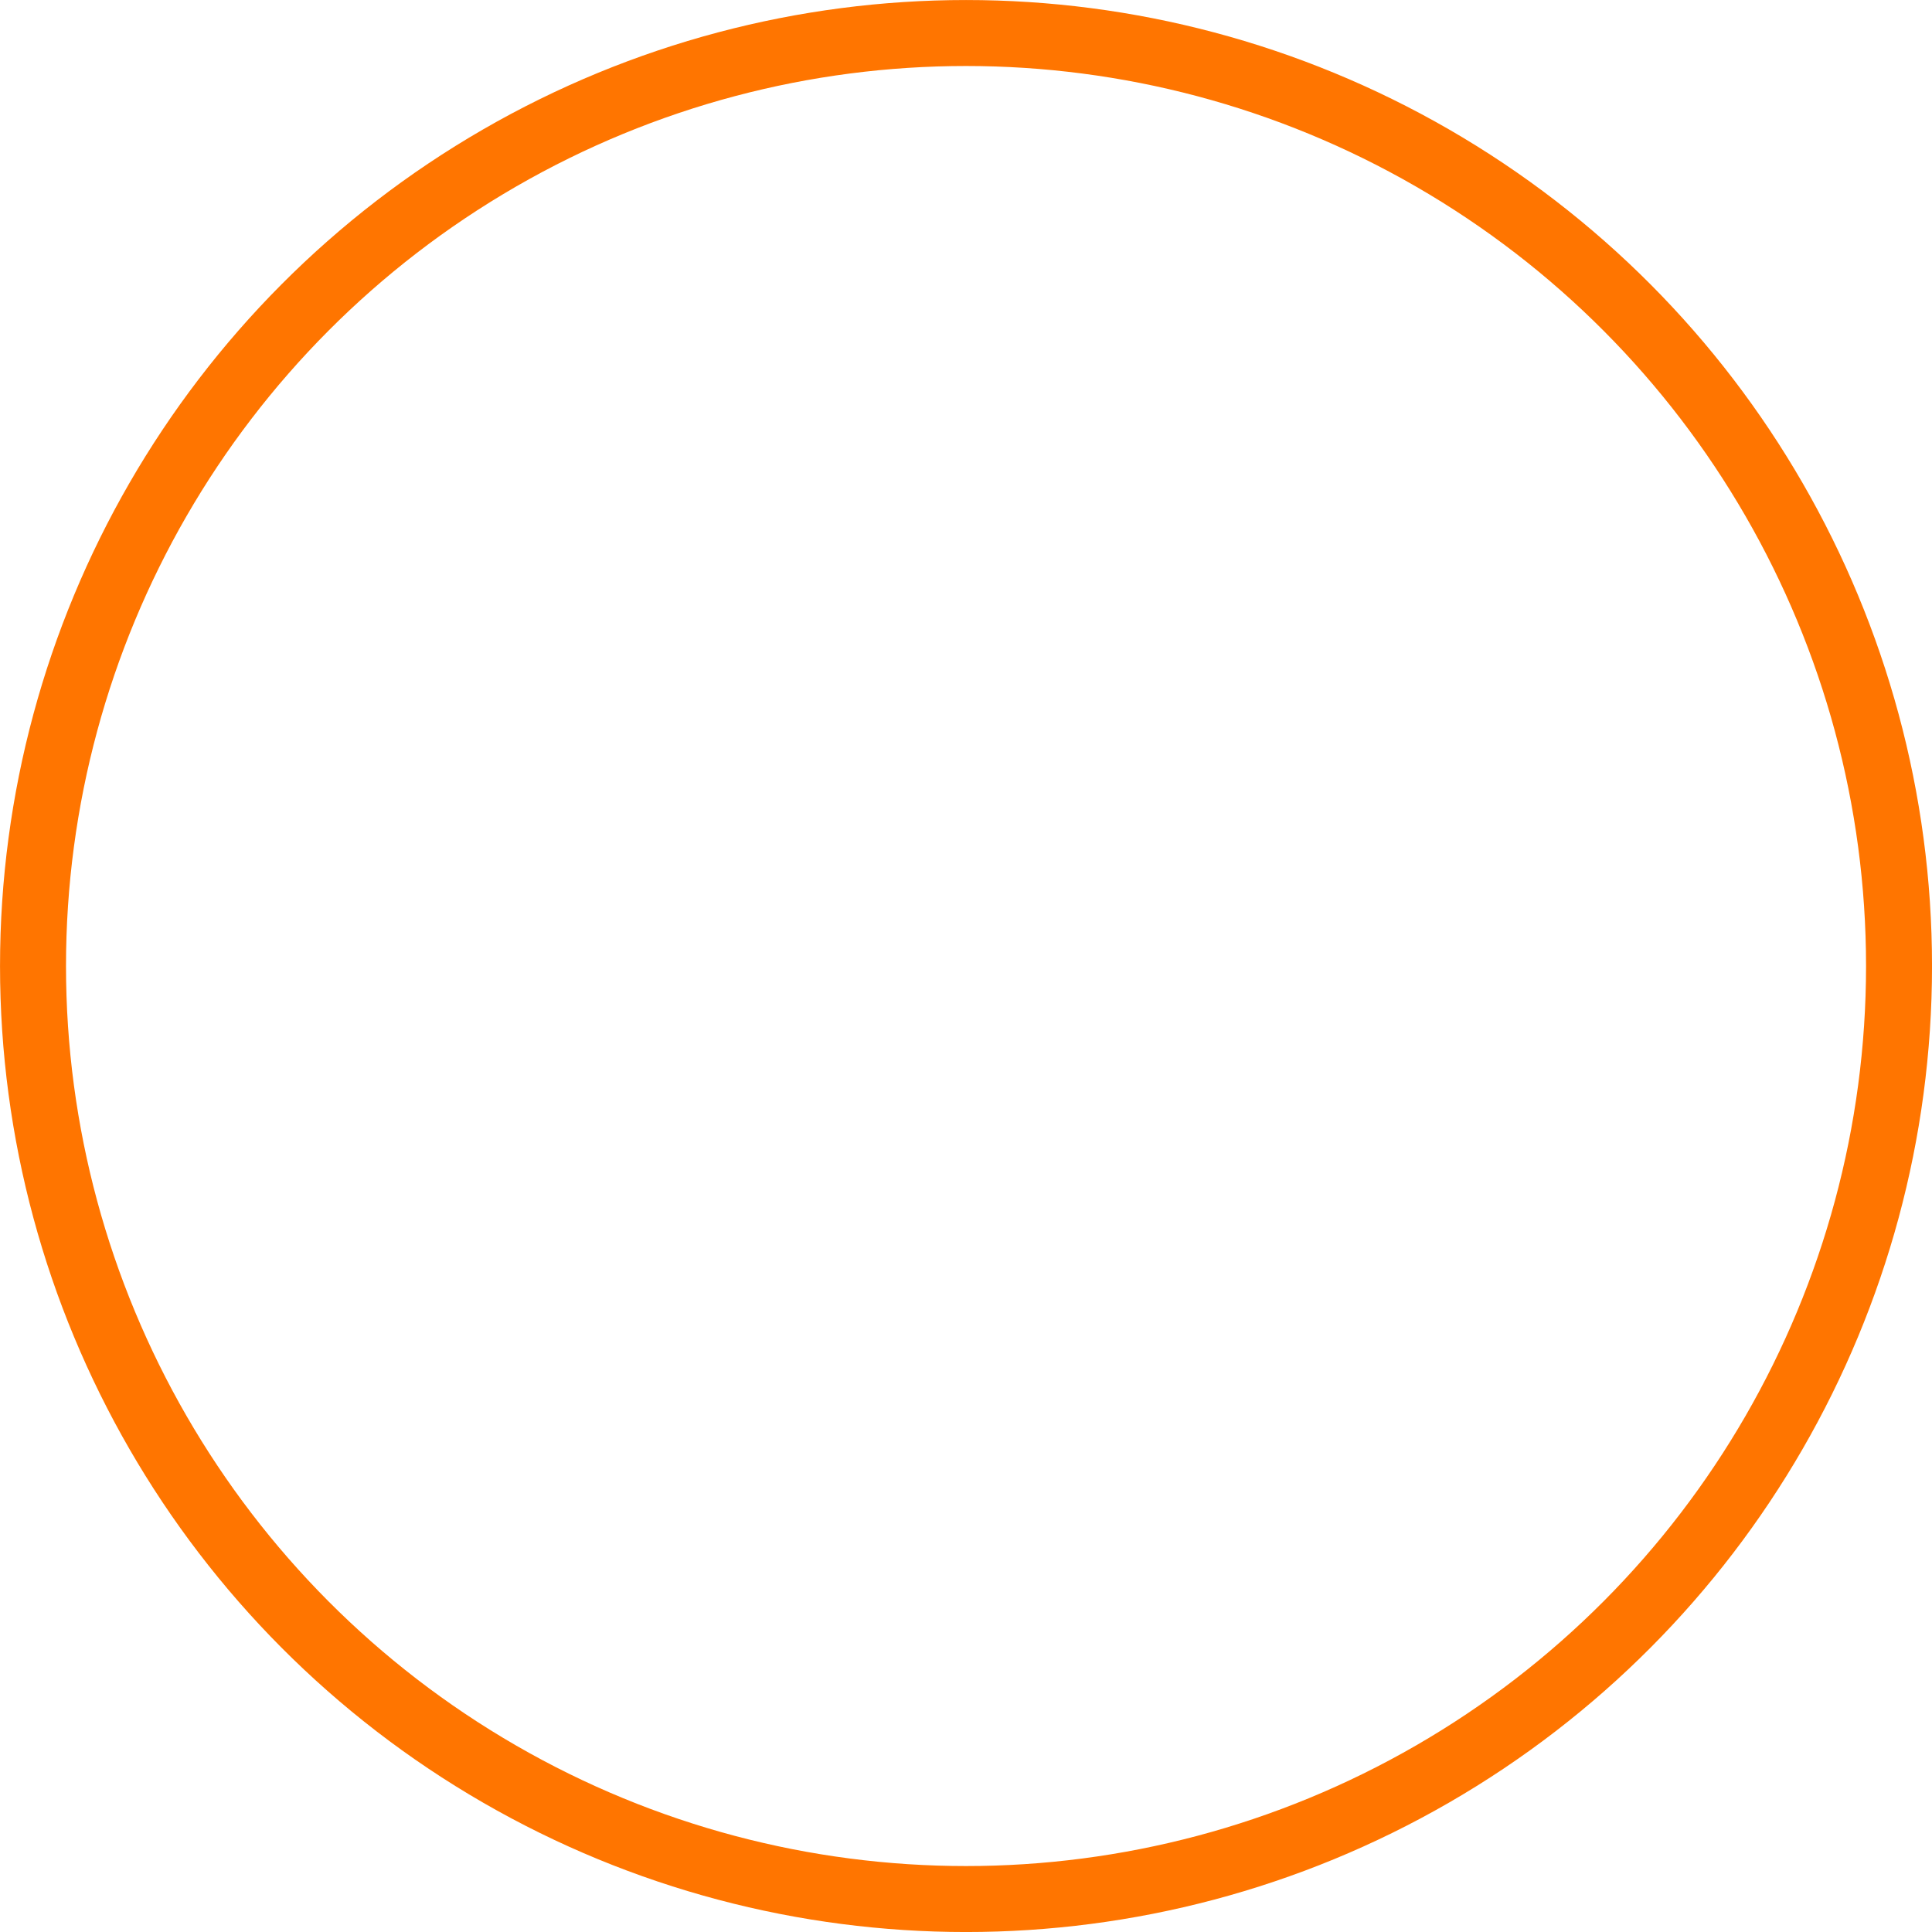 <?xml version="1.0" encoding="UTF-8" standalone="no"?>
<!-- Created with Inkscape (http://www.inkscape.org/) -->

<svg
   width="38.741mm"
   height="38.741mm"
   viewBox="0 0 38.741 38.741"
   version="1.1"
   id="svg1"
   xml:space="preserve"
   inkscape:version="1.3 (0e150ed6c4, 2023-07-21)"
   sodipodi:docname="emote_event_highlighted.svg"
   xmlns:inkscape="http://www.inkscape.org/namespaces/inkscape"
   xmlns:sodipodi="http://sodipodi.sourceforge.net/DTD/sodipodi-0.dtd"
   xmlns="http://www.w3.org/2000/svg"
   xmlns:svg="http://www.w3.org/2000/svg"><sodipodi:namedview
     id="namedview1"
     pagecolor="#ffffff"
     bordercolor="#000000"
     borderopacity="0.25"
     inkscape:showpageshadow="2"
     inkscape:pageopacity="0.0"
     inkscape:pagecheckerboard="0"
     inkscape:deskcolor="#d1d1d1"
     inkscape:document-units="mm"
     inkscape:zoom="1.3825878"
     inkscape:cx="277.37841"
     inkscape:cy="332.3478"
     inkscape:window-width="1897"
     inkscape:window-height="1237"
     inkscape:window-x="1932"
     inkscape:window-y="286"
     inkscape:window-maximized="0"
     inkscape:current-layer="layer1" /><defs
     id="defs1"><inkscape:path-effect
       effect="spiro"
       id="path-effect3140"
       is_visible="true"
       lpeversion="1" /><inkscape:path-effect
       effect="spiro"
       id="path-effect3134"
       is_visible="true"
       lpeversion="1" /><inkscape:path-effect
       effect="spiro"
       id="path-effect3128"
       is_visible="true"
       lpeversion="1" /><inkscape:path-effect
       effect="spiro"
       id="path-effect1486"
       is_visible="true"
       lpeversion="1" /><inkscape:path-effect
       effect="spiro"
       id="path-effect3140-3"
       is_visible="true"
       lpeversion="1" /><inkscape:path-effect
       effect="spiro"
       id="path-effect3134-0"
       is_visible="true"
       lpeversion="1" /><inkscape:path-effect
       effect="spiro"
       id="path-effect3128-0"
       is_visible="true"
       lpeversion="1" /><inkscape:path-effect
       effect="spiro"
       id="path-effect1486-9"
       is_visible="true"
       lpeversion="1" /></defs><g
     inkscape:label="Layer 1"
     inkscape:groupmode="layer"
     id="layer1"
     transform="translate(-31.411,-60.429)"><circle
       style="fill:#000000;fill-opacity:0;stroke:#ff7500;stroke-width:1.323;stroke-dasharray:none;stroke-opacity:1"
       id="path1"
       cx="50.782"
       cy="79.8"
       r="18.709" /></g></svg>
